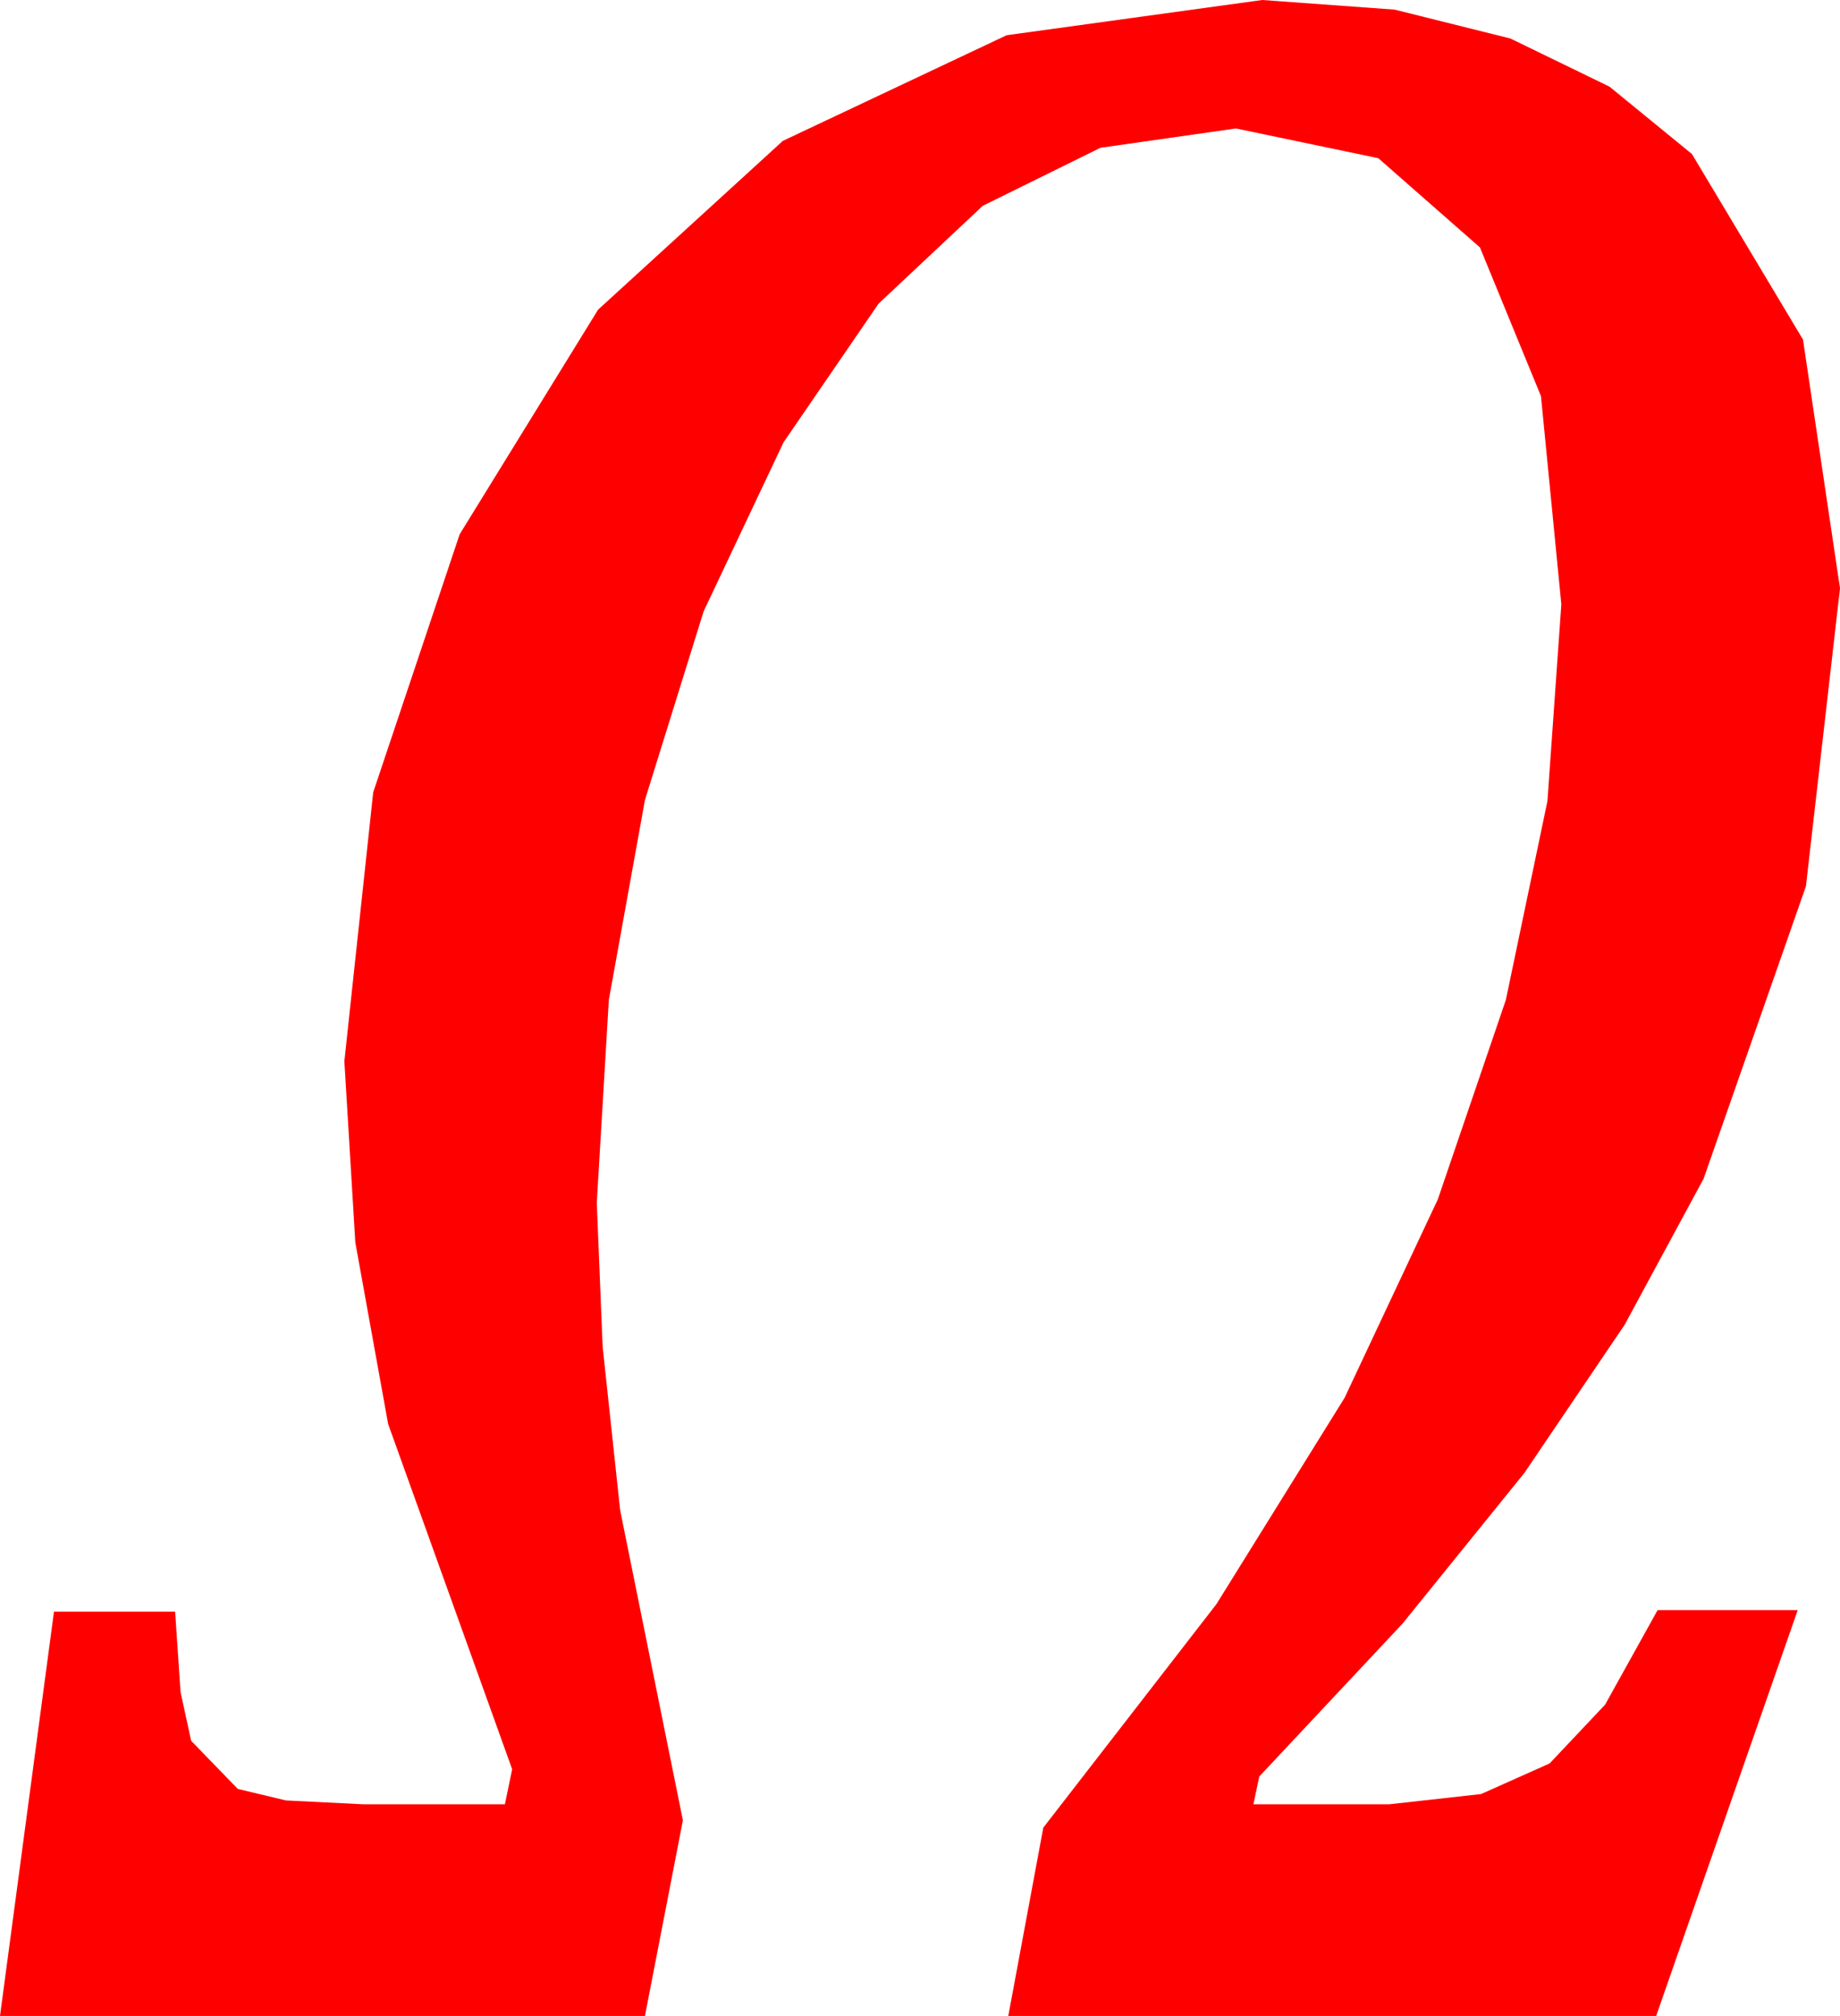 <?xml version="1.0" encoding="utf-8"?>
<!DOCTYPE svg PUBLIC "-//W3C//DTD SVG 1.1//EN" "http://www.w3.org/Graphics/SVG/1.1/DTD/svg11.dtd">
<svg width="36.943" height="40.459" xmlns="http://www.w3.org/2000/svg" xmlns:xlink="http://www.w3.org/1999/xlink" xmlns:xml="http://www.w3.org/XML/1998/namespace" version="1.1">
  <g>
    <g>
      <path style="fill:#FF0000;fill-opacity:1" d="M25.342,0L28.001,0.193 30.326,0.773 32.315,1.739 33.97,3.091 36.2,6.815 36.943,11.807 36.259,17.787 34.204,23.657 32.619,26.588 30.604,29.564 28.159,32.586 25.283,35.654 25.166,36.211 27.891,36.211 29.736,36.006 31.113,35.391 32.227,34.211 33.281,32.314 36.094,32.314 33.252,40.459 20.244,40.459 20.947,36.68 24.423,32.194 26.997,28.052 28.868,24.071 30.234,20.068 31.069,16.077 31.348,12.129 30.939,7.95 29.714,4.966 27.673,3.175 24.814,2.578 22.094,2.966 19.731,4.131 17.64,6.094 15.732,8.877 14.128,12.268 12.949,16.055 12.224,20.068 11.982,24.141 12.1,27.03 12.451,30.308 13.711,36.533 12.949,40.459 0,40.459 1.084,32.344 3.516,32.344 3.625,33.959 3.838,34.937 4.775,35.903 5.742,36.134 7.295,36.211 10.137,36.211 10.283,35.508 7.793,28.579 7.134,24.935 6.914,21.299 7.493,15.901 9.229,10.723 12.008,6.215 15.718,2.827 20.211,0.707 25.342,0z" />
    </g>
  </g>
</svg>